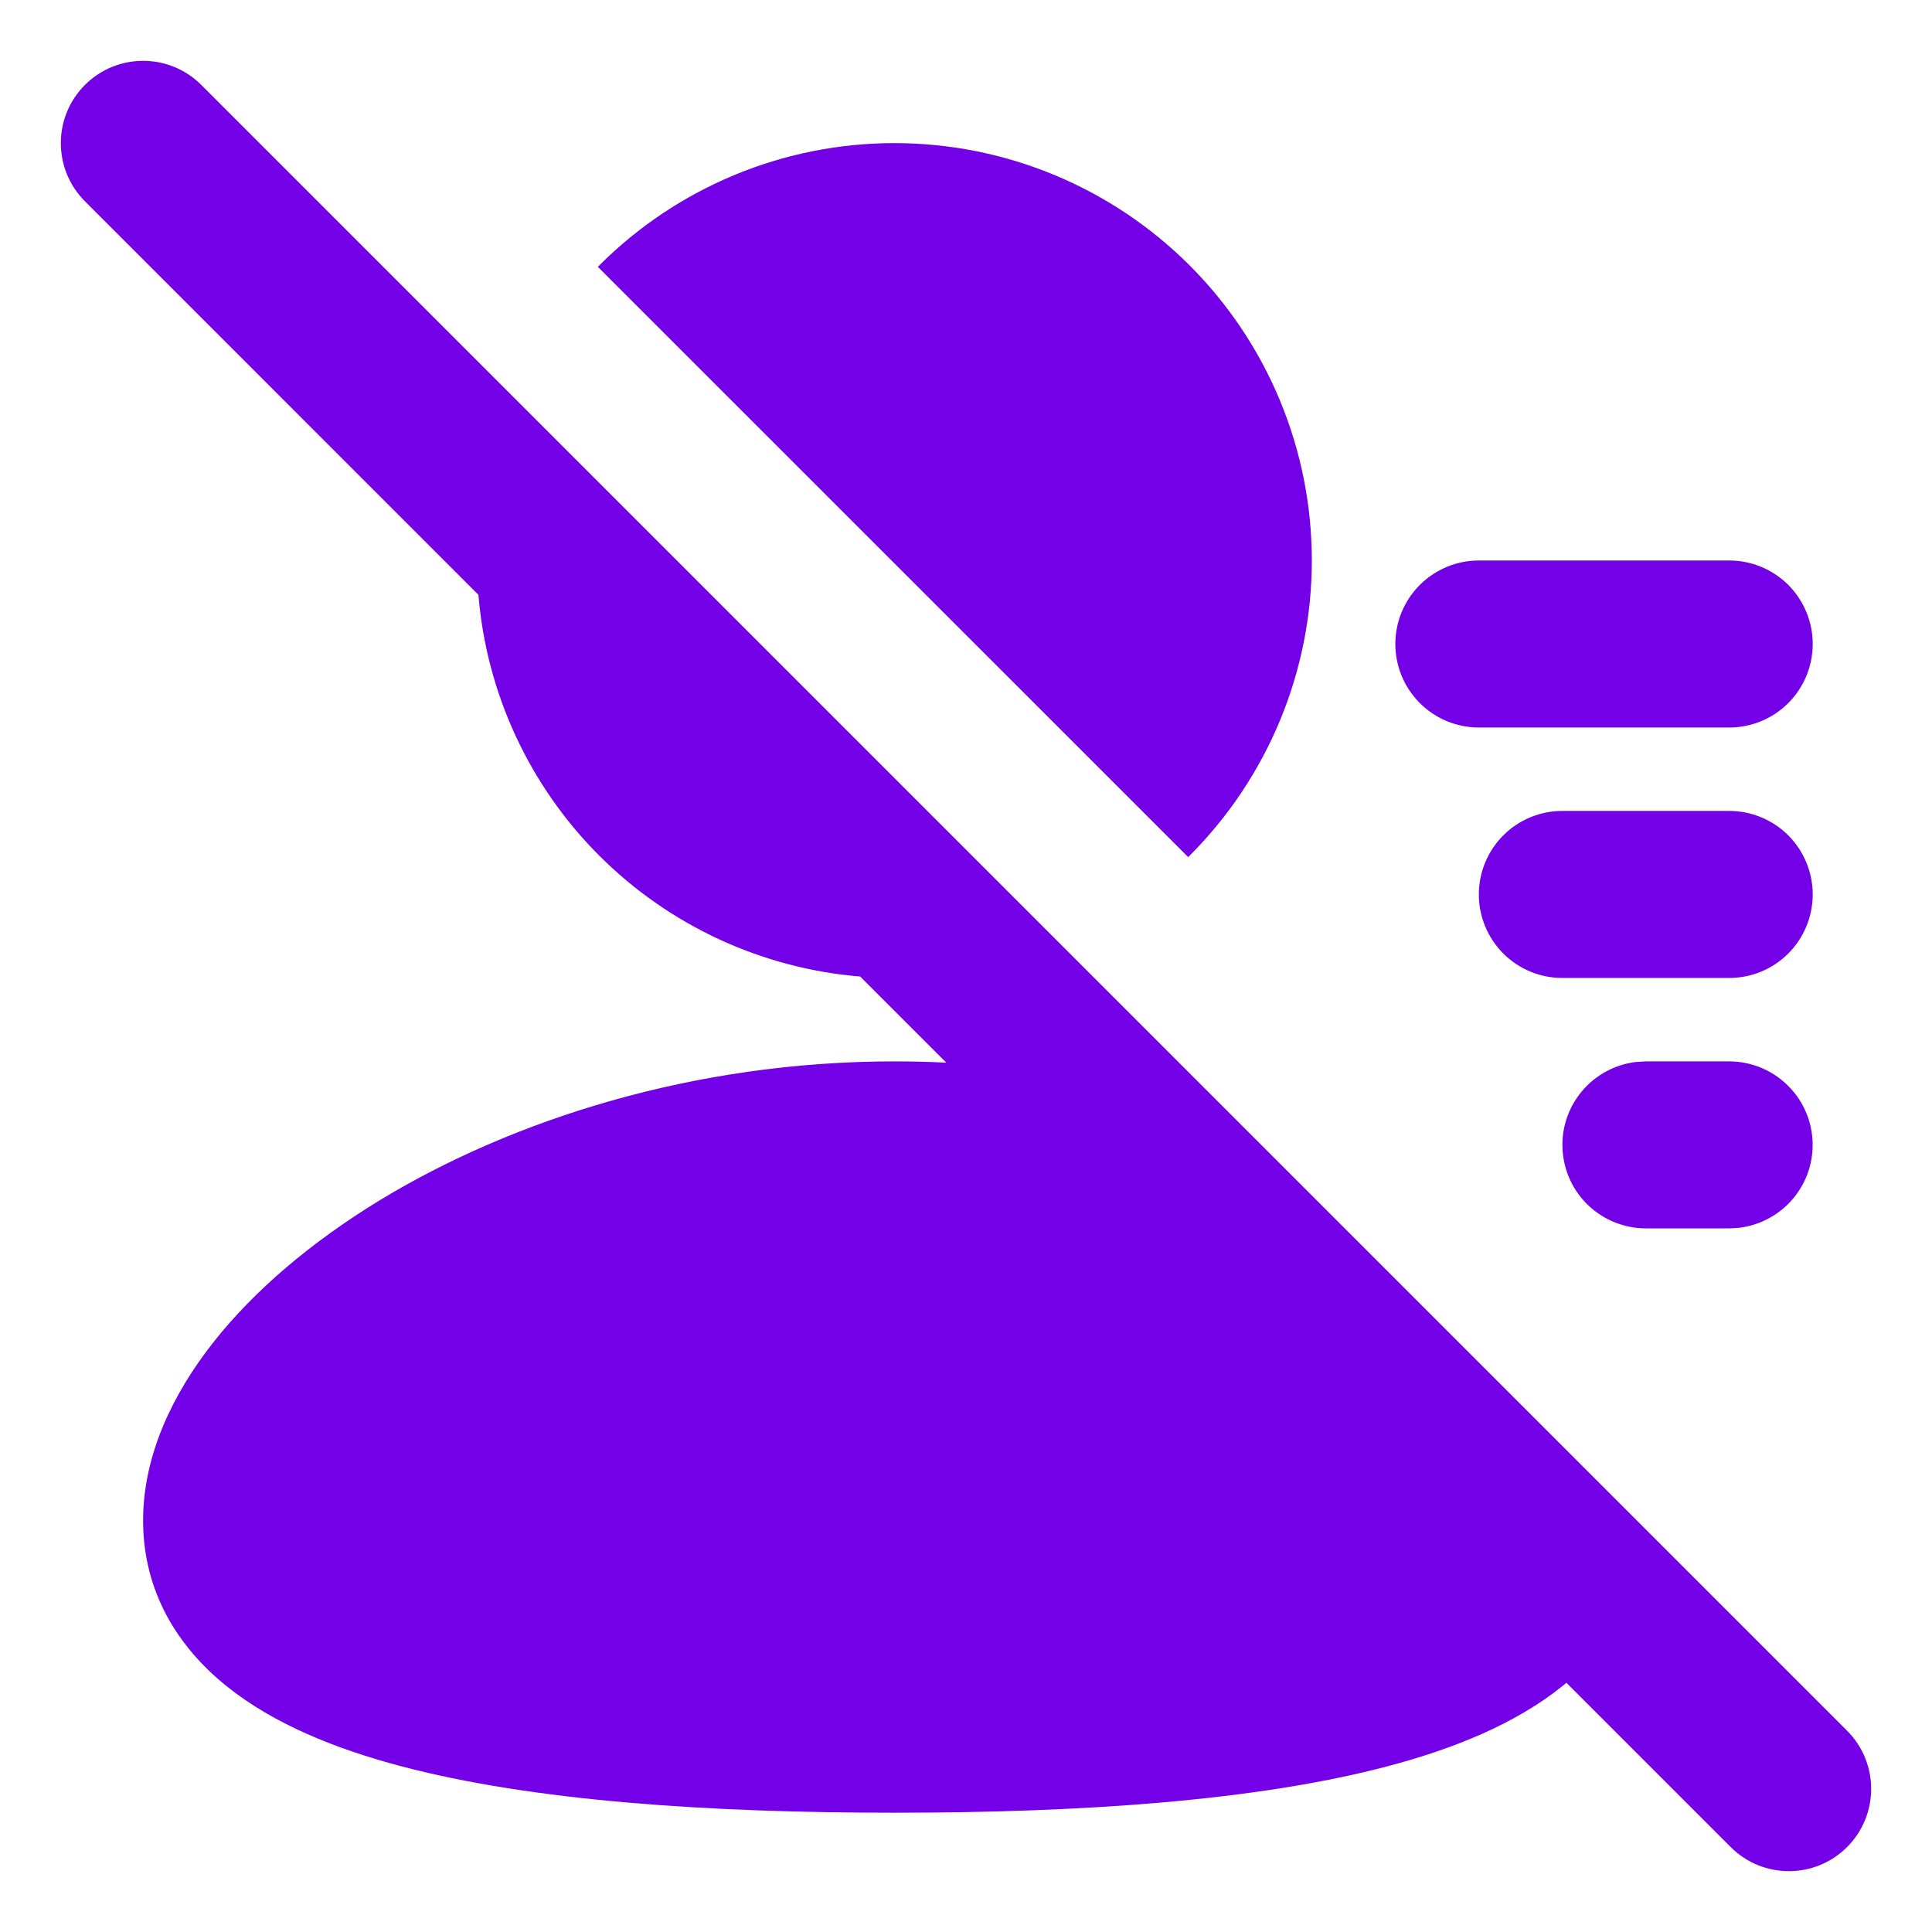 <svg width="27" height="27" viewBox="0 0 27 27" fill="none" xmlns="http://www.w3.org/2000/svg">
<path fill-rule="evenodd" clip-rule="evenodd" d="M2.813 1.187C2.364 0.738 1.636 0.738 1.187 1.187C0.738 1.636 0.738 2.364 1.187 2.813L6.686 8.313C6.799 9.684 7.395 10.978 8.375 11.958C9.356 12.938 10.649 13.534 12.021 13.647L13.225 14.851C12.986 14.839 12.744 14.833 12.5 14.833C9.706 14.833 7.162 15.644 5.292 16.783C4.358 17.355 3.561 18.025 2.985 18.755C2.418 19.473 2 20.332 2 21.25C2 22.236 2.478 23.012 3.17 23.567C3.824 24.092 4.686 24.44 5.601 24.682C7.442 25.17 9.899 25.333 12.5 25.333C15.101 25.333 17.558 25.169 19.398 24.682C20.314 24.44 21.177 24.092 21.83 23.567C21.85 23.551 21.871 23.534 21.891 23.517L24.187 25.813C24.636 26.262 25.364 26.262 25.813 25.813C26.262 25.364 26.262 24.636 25.813 24.187L2.813 1.187ZM8.355 3.729L16.605 11.978L16.625 11.958C17.719 10.864 18.333 9.38 18.333 7.833C18.333 6.286 17.719 4.803 16.625 3.709C15.531 2.615 14.047 2 12.5 2C10.953 2 9.469 2.615 8.375 3.709L8.355 3.729ZM24.167 14.833C24.464 14.834 24.75 14.947 24.966 15.152C25.183 15.356 25.313 15.635 25.33 15.932C25.348 16.229 25.251 16.521 25.06 16.749C24.869 16.977 24.598 17.123 24.303 17.159L24.167 17.167H23C22.703 17.166 22.417 17.052 22.2 16.848C21.984 16.644 21.854 16.365 21.837 16.068C21.819 15.771 21.916 15.479 22.107 15.251C22.297 15.023 22.568 14.877 22.863 14.841L23 14.833H24.167ZM20.667 12.5C20.667 12.191 20.79 11.894 21.008 11.675C21.227 11.456 21.524 11.333 21.833 11.333H24.167C24.476 11.333 24.773 11.456 24.992 11.675C25.21 11.894 25.333 12.191 25.333 12.5C25.333 12.809 25.21 13.106 24.992 13.325C24.773 13.544 24.476 13.667 24.167 13.667H21.833C21.524 13.667 21.227 13.544 21.008 13.325C20.79 13.106 20.667 12.809 20.667 12.5ZM20.667 7.833C20.357 7.833 20.061 7.956 19.842 8.175C19.623 8.394 19.5 8.691 19.5 9C19.5 9.309 19.623 9.606 19.842 9.825C20.061 10.044 20.357 10.167 20.667 10.167H24.167C24.476 10.167 24.773 10.044 24.992 9.825C25.21 9.606 25.333 9.309 25.333 9C25.333 8.691 25.21 8.394 24.992 8.175C24.773 7.956 24.476 7.833 24.167 7.833H20.667Z" fill="#7300E6"/>
</svg>
